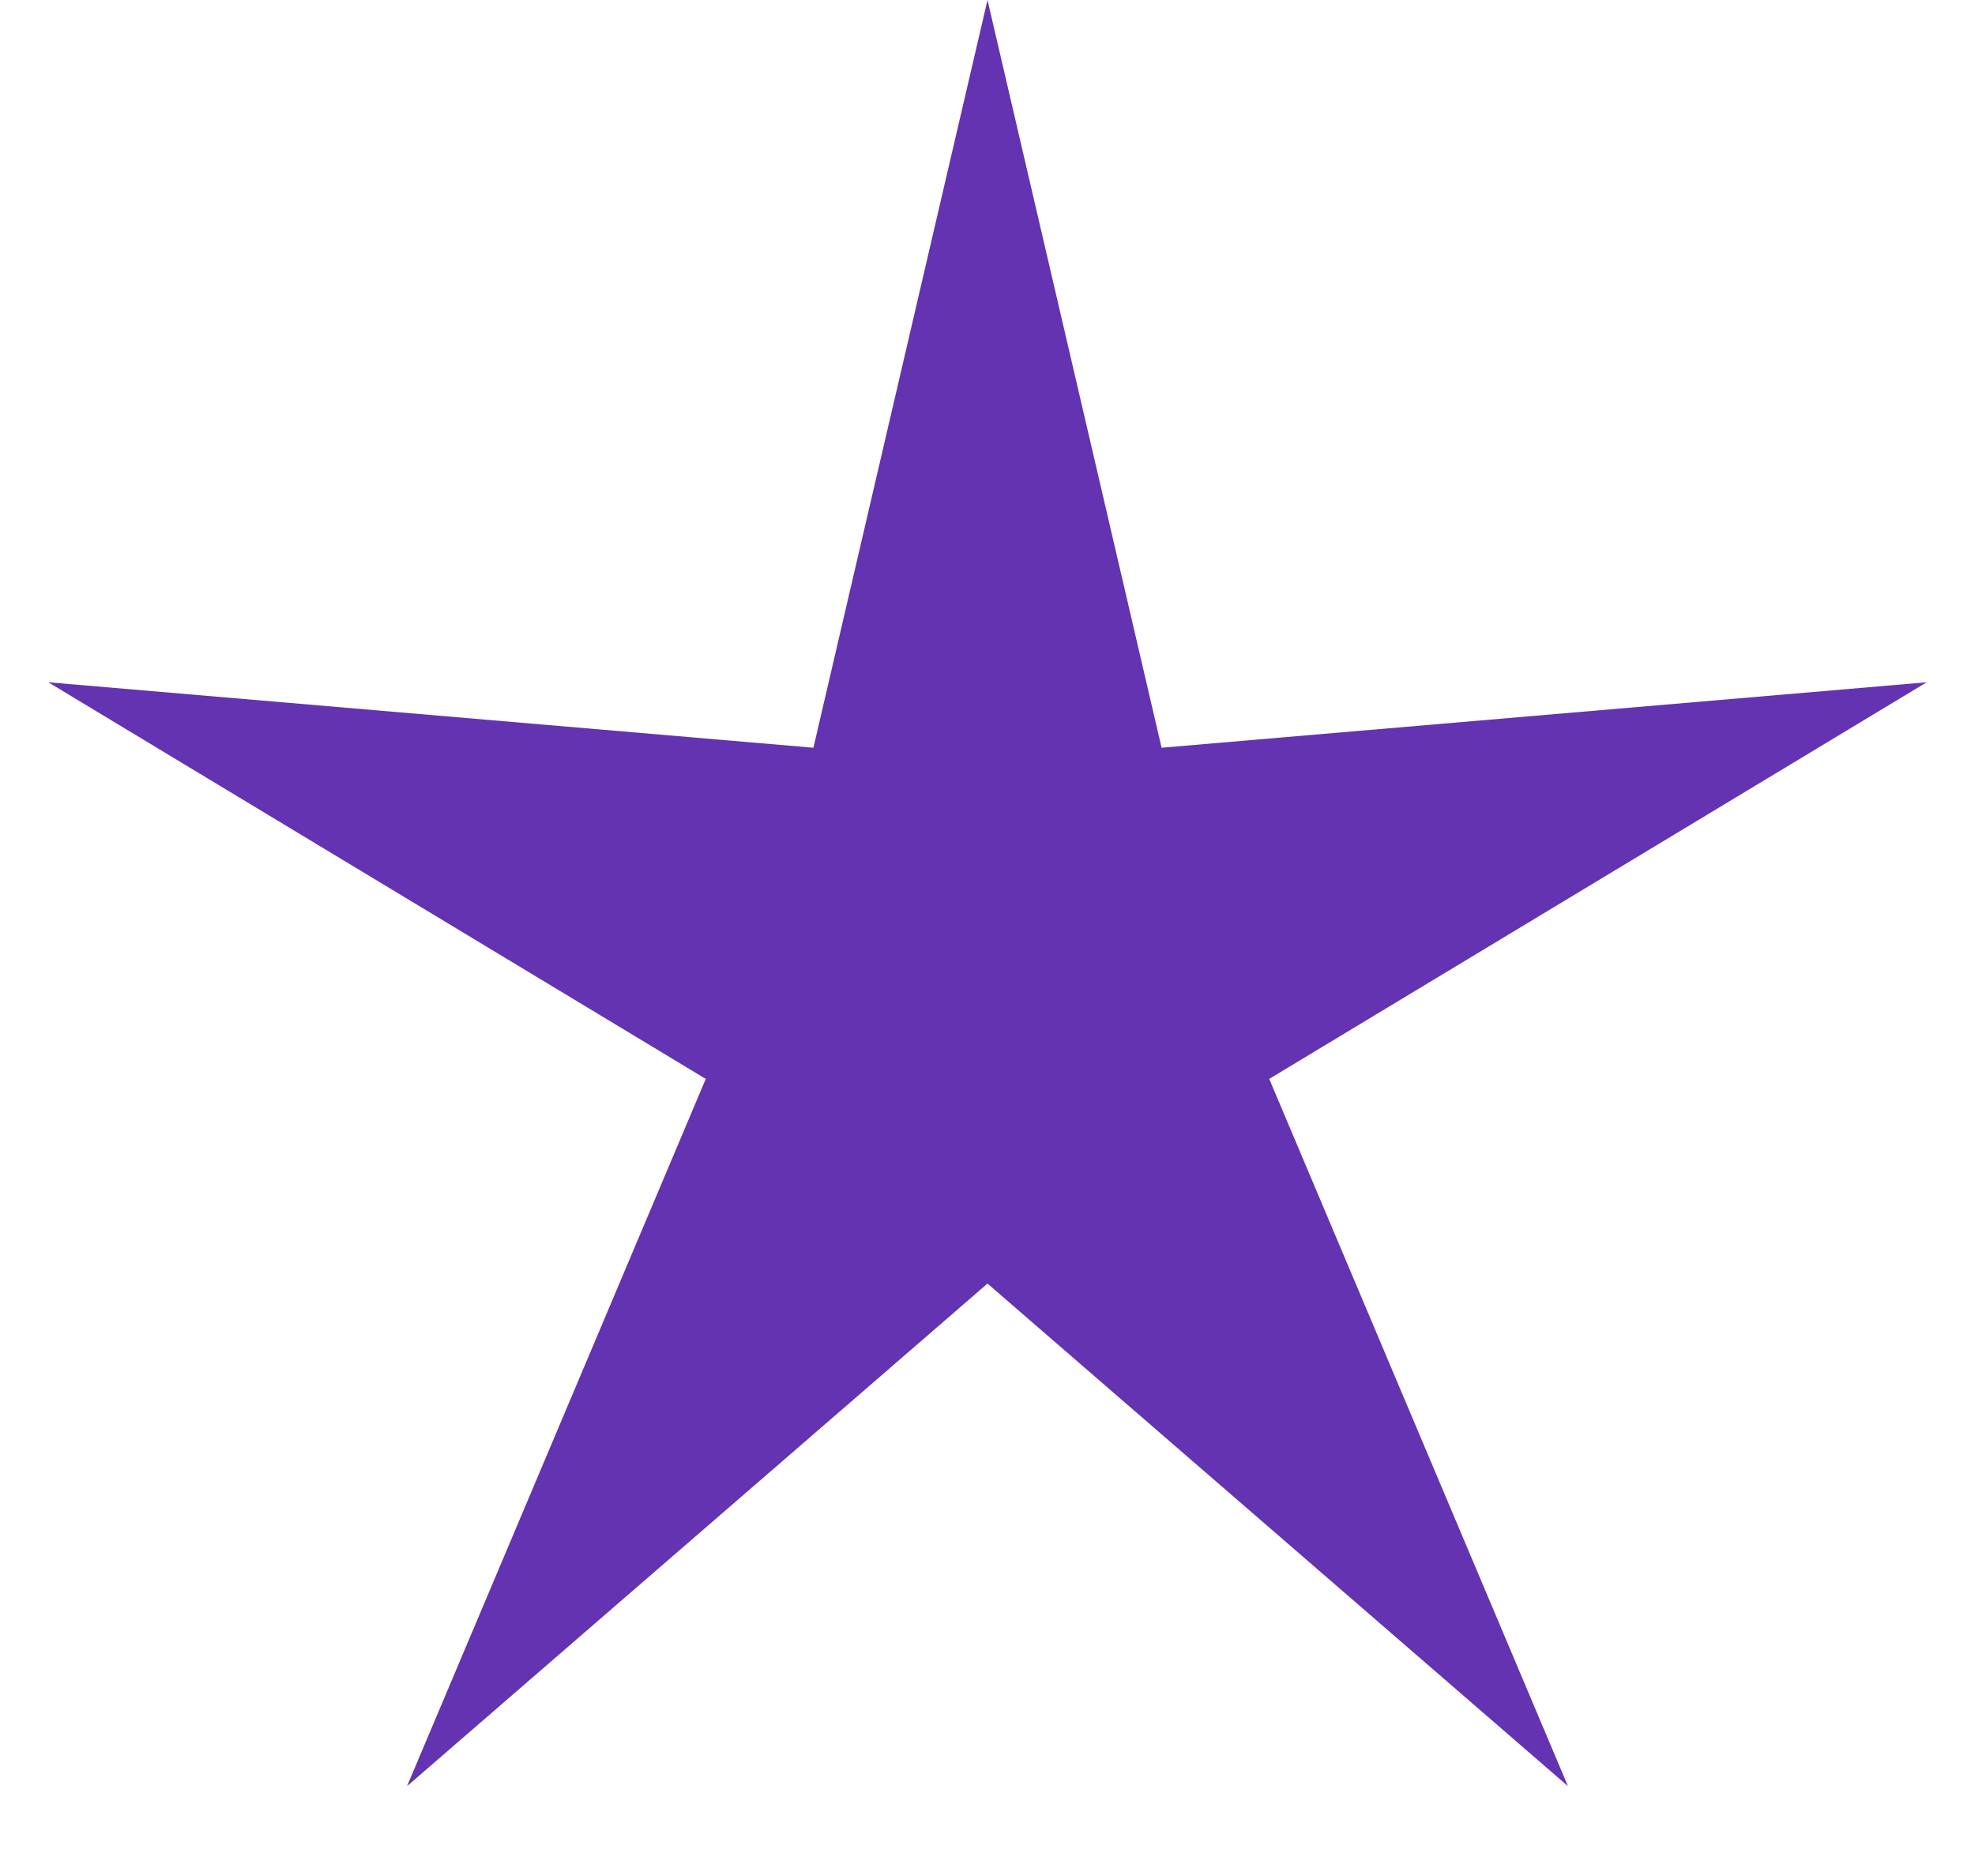 <svg width="20" height="19" viewBox="0 0 20 19" fill="none" xmlns="http://www.w3.org/2000/svg">
<path d="M10 0L11.763 7.573L19.511 6.91L12.853 10.927L15.878 18.09L10 13L4.122 18.09L7.147 10.927L0.489 6.91L8.237 7.573L10 0Z" fill="#6333B1"/>
</svg>
